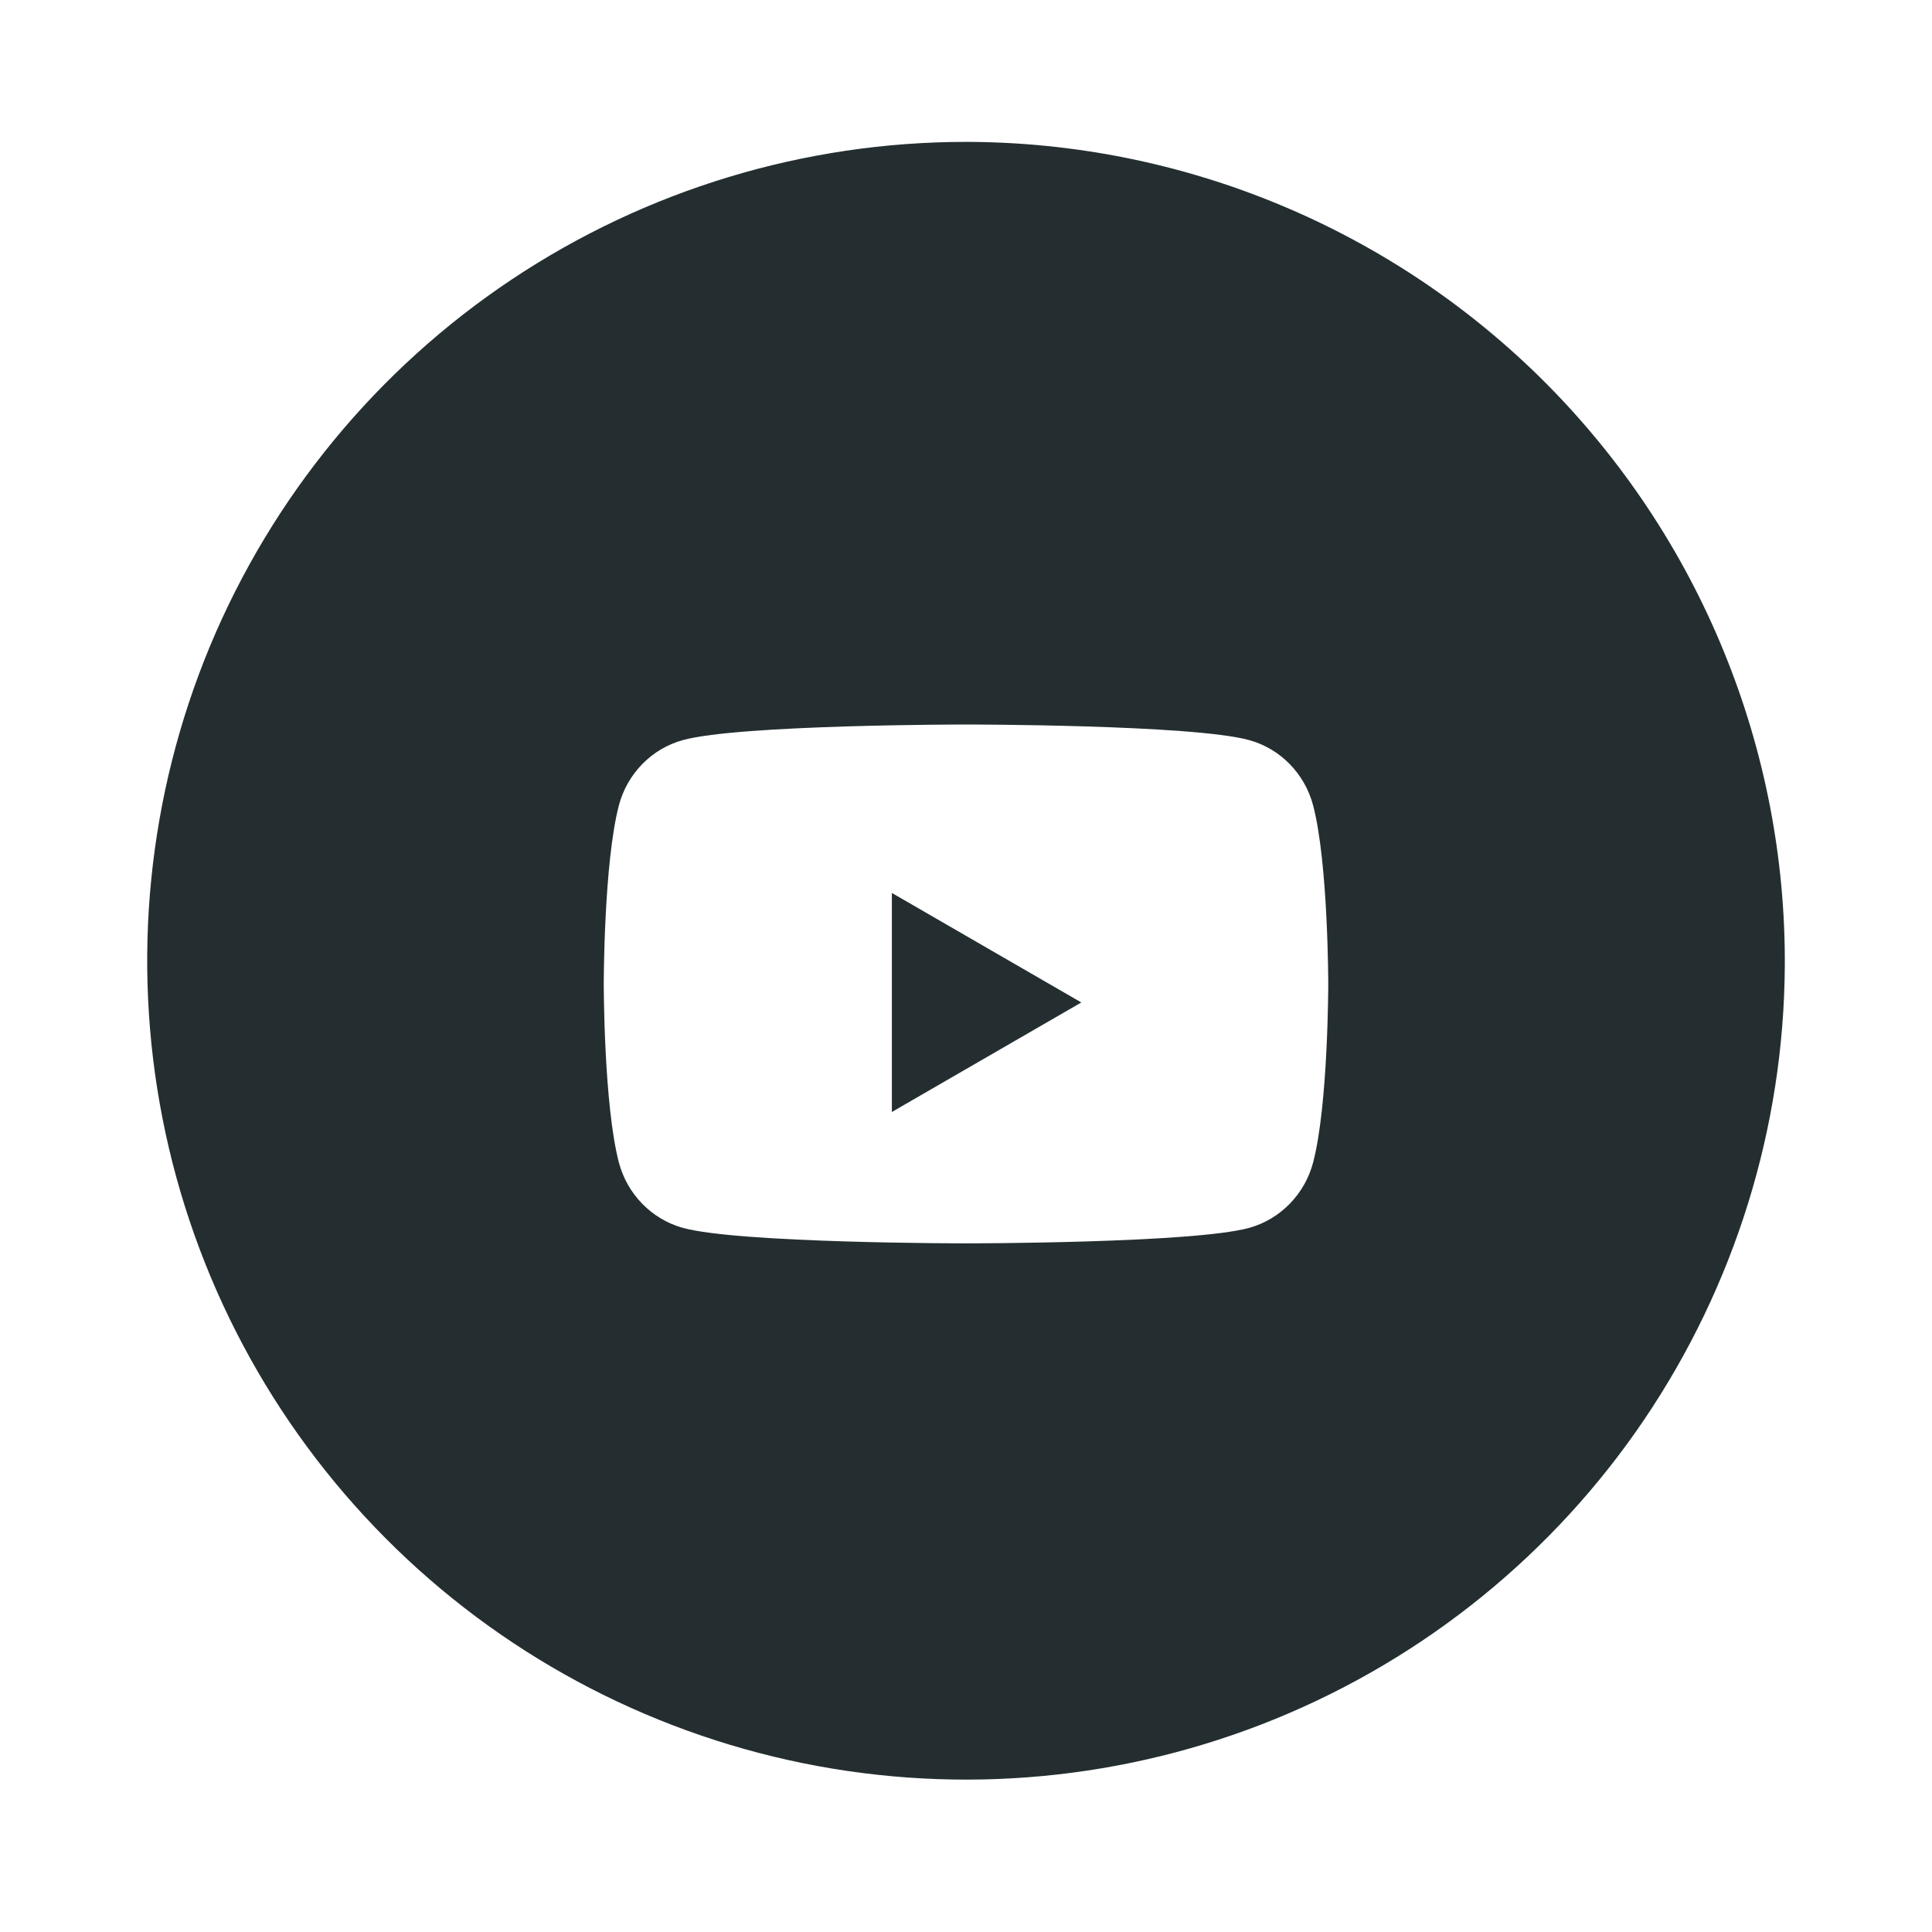 <svg width="16" height="16" viewBox="0 0 16 16" fill="none" xmlns="http://www.w3.org/2000/svg">
<path fill-rule="evenodd" clip-rule="evenodd" d="M4.237 2.315C5.351 1.572 6.661 1.175 8 1.175C8.894 1.176 9.779 1.354 10.604 1.698C11.429 2.042 12.178 2.545 12.808 3.179C13.438 3.814 13.937 4.566 14.275 5.393C14.614 6.22 14.786 7.106 14.781 8C14.773 9.34 14.367 10.646 13.617 11.756C12.867 12.865 11.805 13.727 10.565 14.234C9.325 14.741 7.963 14.869 6.65 14.602C5.338 14.335 4.134 13.686 3.19 12.736C2.246 11.786 1.604 10.578 1.346 9.263C1.088 7.949 1.225 6.588 1.739 5.351C2.254 4.115 3.123 3.058 4.237 2.315ZM10.875 6.671C10.806 6.407 10.602 6.199 10.344 6.129C9.876 6 8 6 8 6C8 6 6.124 6 5.656 6.129C5.398 6.199 5.194 6.407 5.125 6.671C5 7.15 5 8.149 5 8.149C5 8.149 5 9.147 5.125 9.626C5.194 9.89 5.398 10.098 5.656 10.169C6.124 10.297 8 10.297 8 10.297C8 10.297 9.876 10.297 10.344 10.169C10.602 10.098 10.806 9.89 10.875 9.626C11 9.147 11 8.149 11 8.149C11 8.149 11 7.15 10.875 6.671ZM7.386 9.209L8.955 8.302L7.386 7.395V9.209Z" fill="#242E30"/>
</svg>
